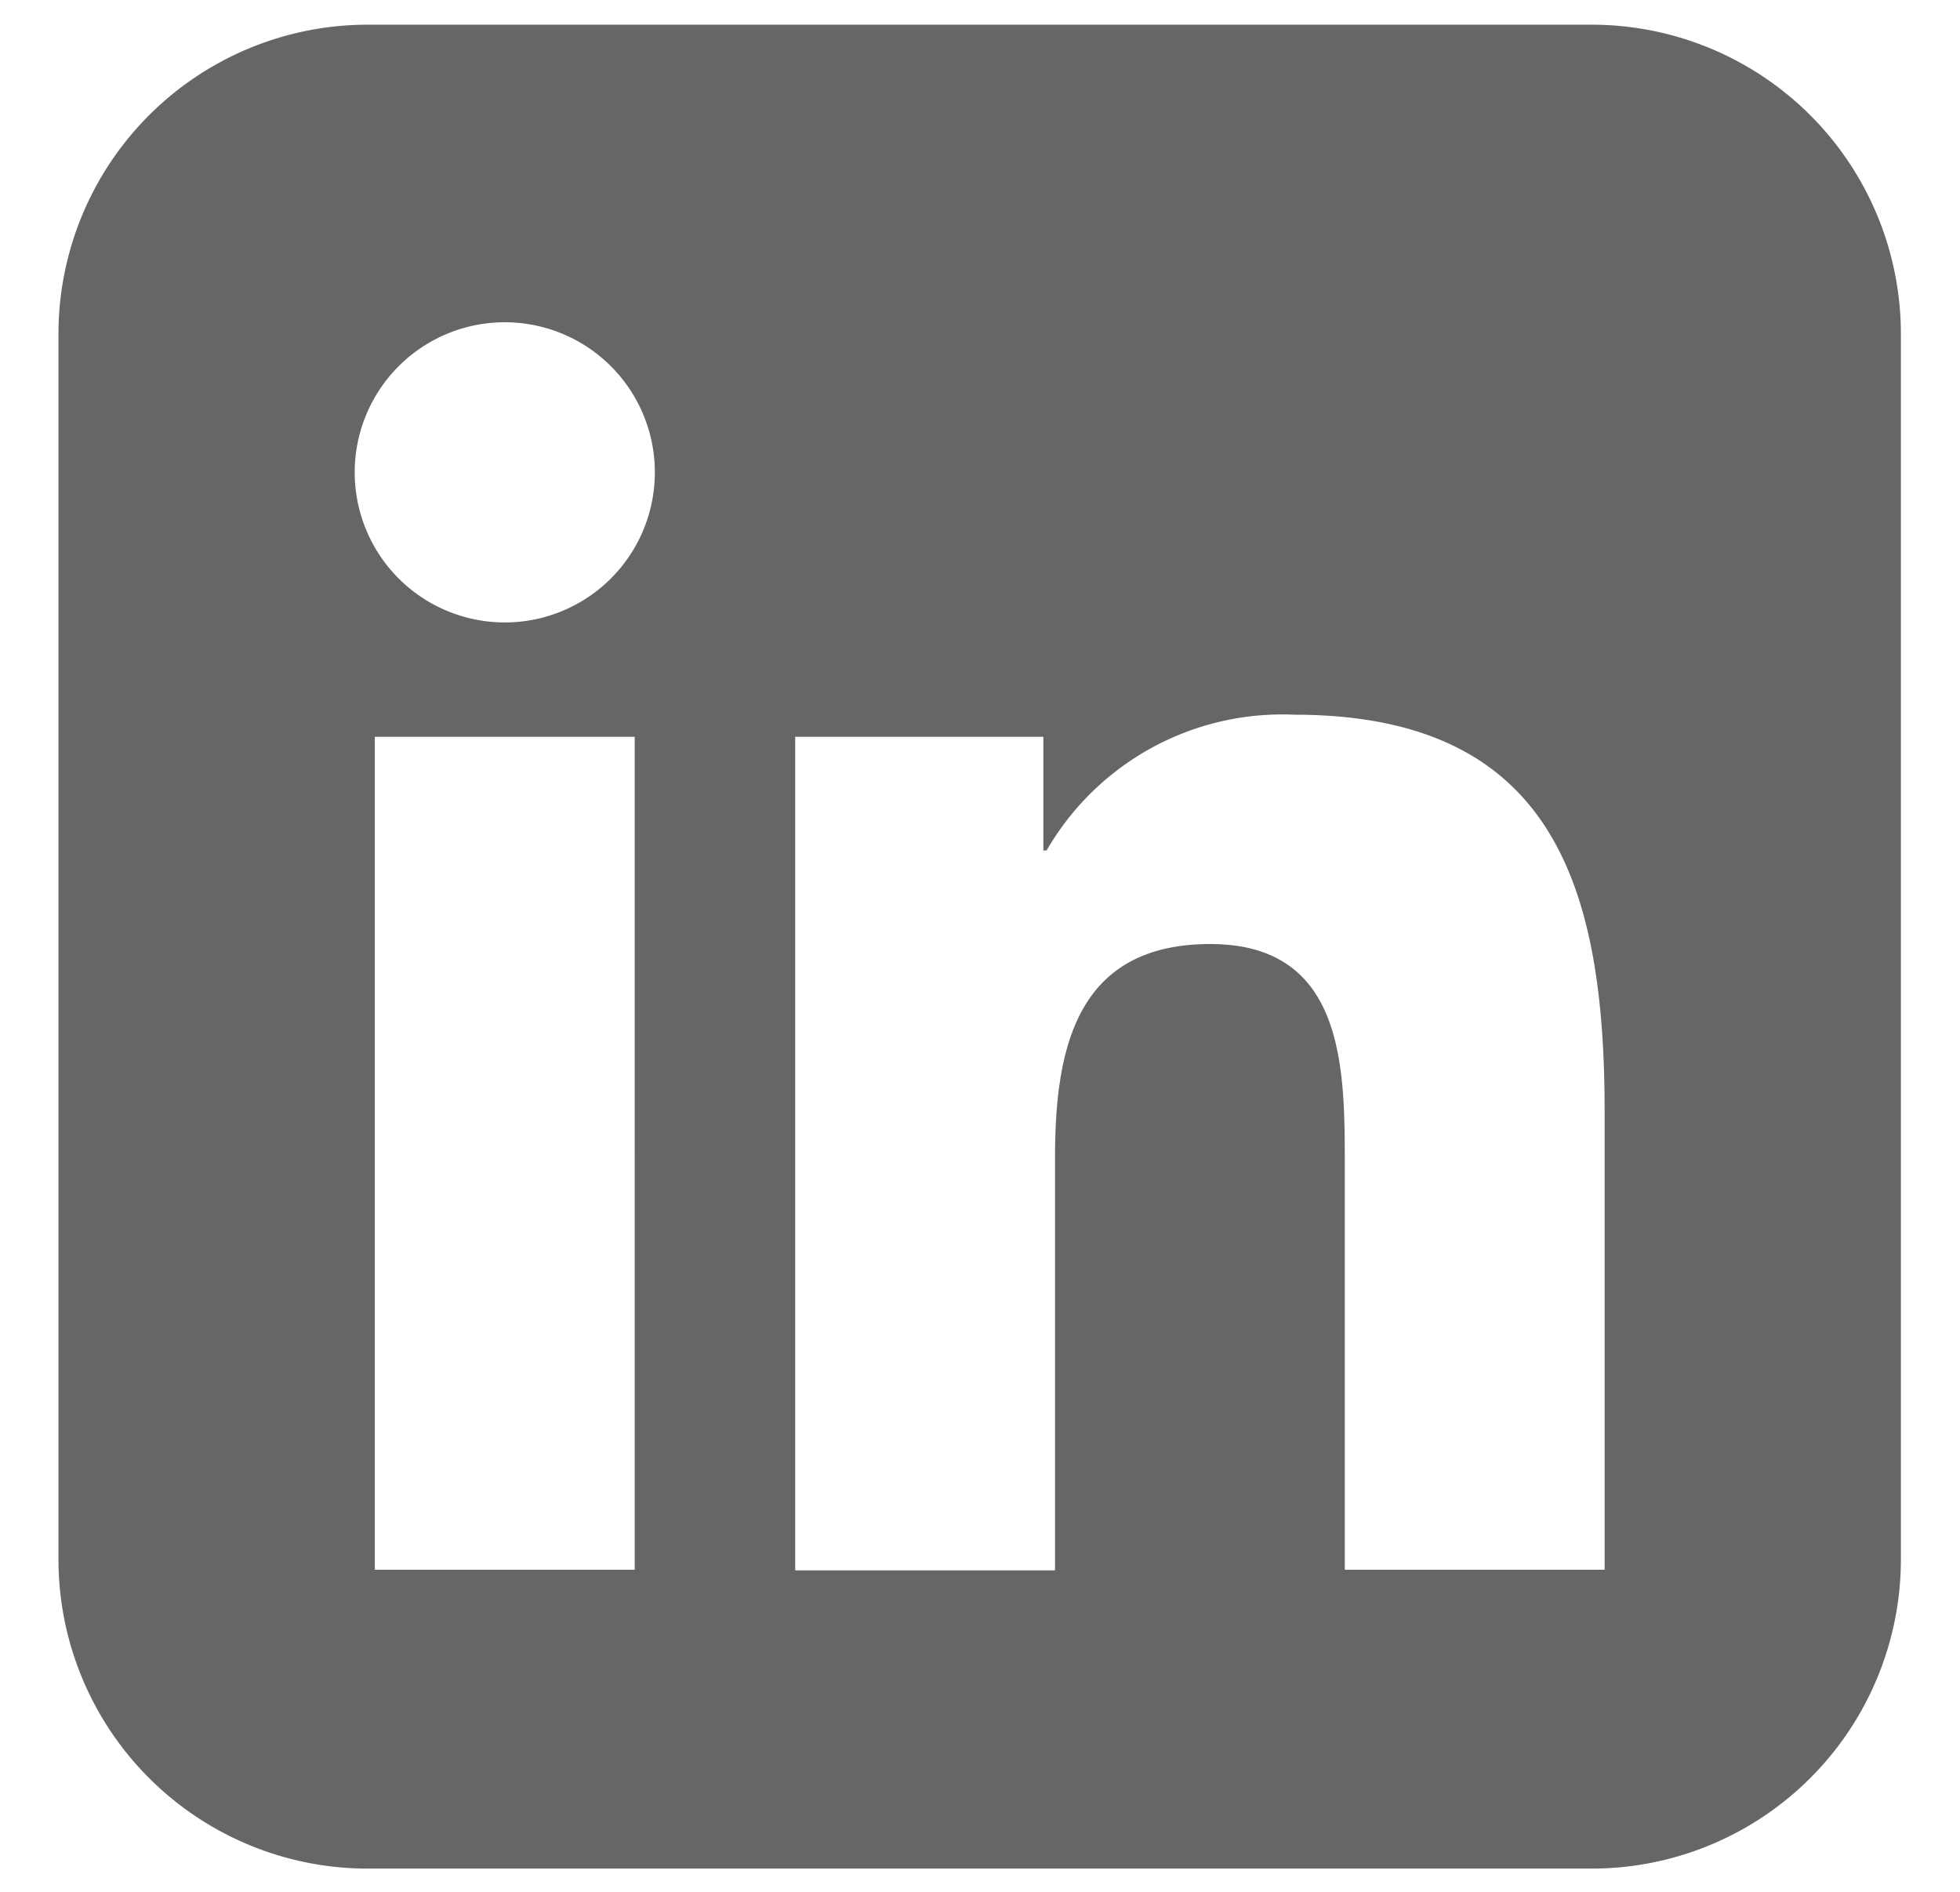 <svg xmlns="http://www.w3.org/2000/svg" viewBox="0 0 30.17 29.12"><defs><style>.a{fill:#666;}</style></defs><title>icon</title><path class="a" d="M24.5.38H5.67A4.76,4.76,0,0,0,.9,5.14V24a4.76,4.76,0,0,0,4.76,4.76H24.5A4.76,4.76,0,0,0,29.26,24V5.14A4.76,4.76,0,0,0,24.5.38ZM9.77,24.16h-4V11.34h4Zm-2-14.58a2.31,2.31,0,1,1,2.31-2.31A2.31,2.31,0,0,1,7.78,9.58ZM24.7,24.16h-4V17.93c0-1.49,0-3.4-2.07-3.4s-2.39,1.62-2.39,3.29v6.35h-4V11.34h3.82v1.75h.05A4.19,4.19,0,0,1,19.92,11c4,0,4.78,2.66,4.78,6.11Z"/></svg>
